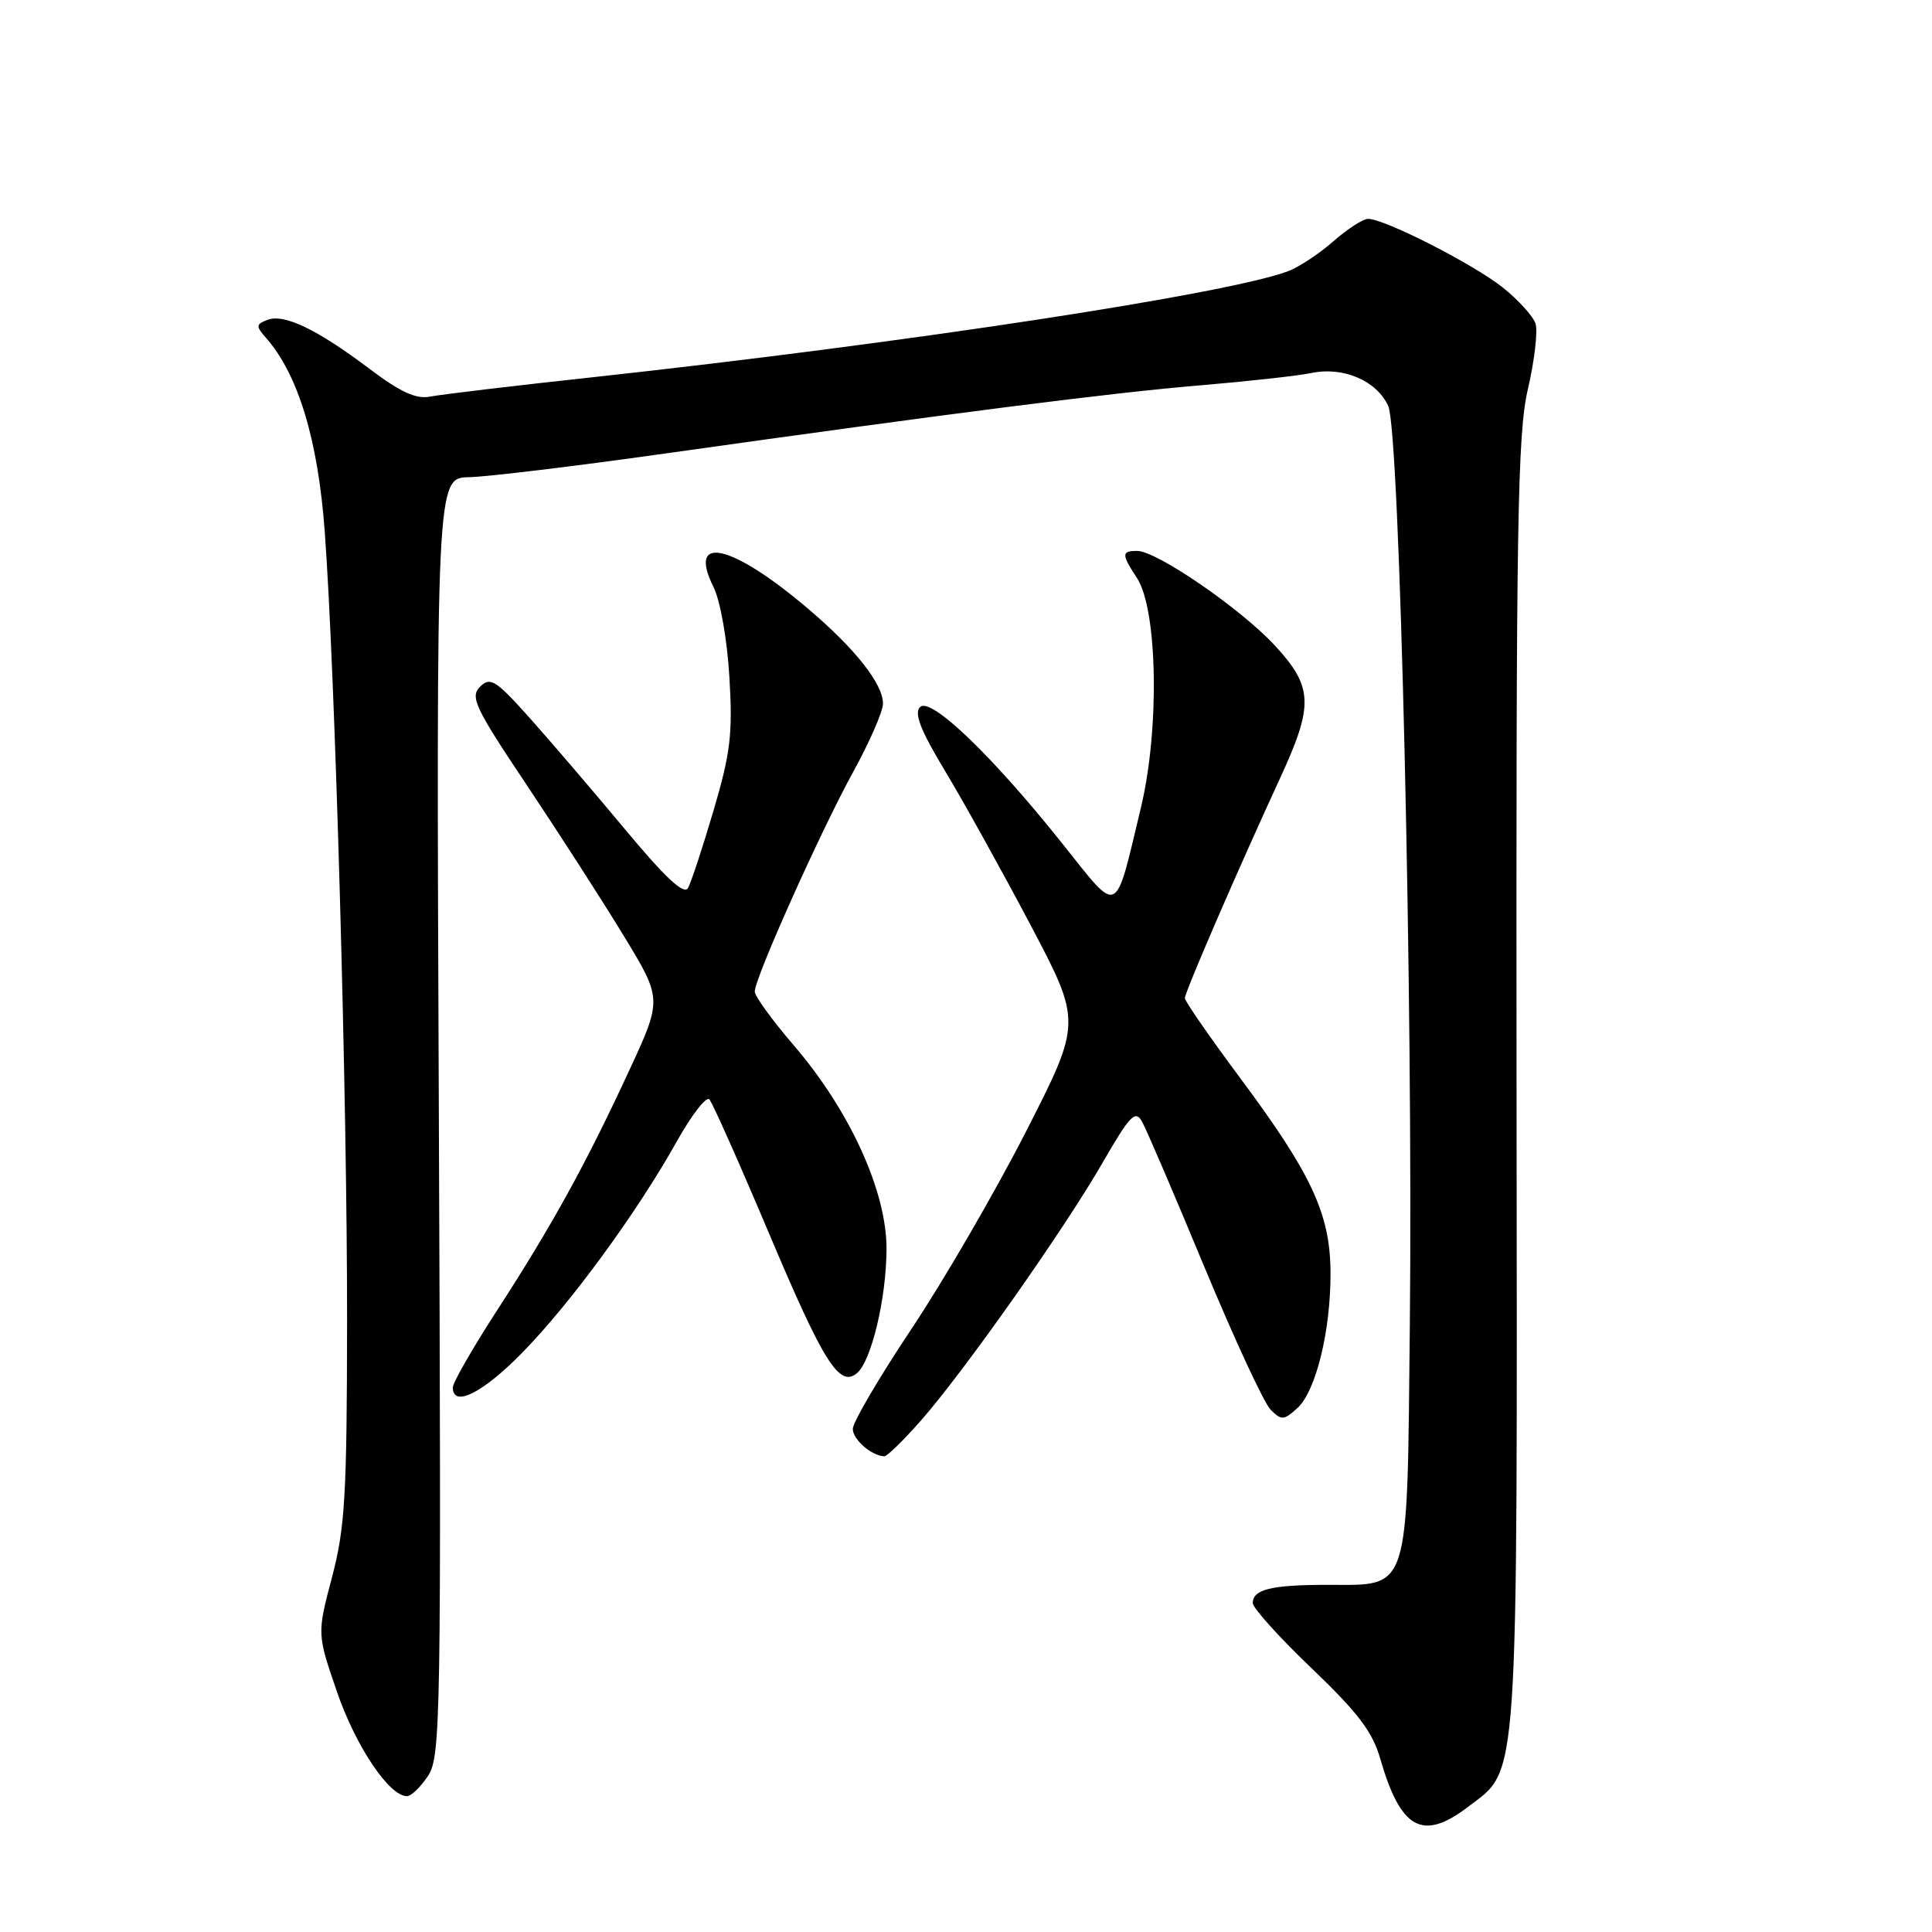 <?xml version="1.0" encoding="UTF-8" standalone="no"?>
<!DOCTYPE svg PUBLIC "-//W3C//DTD SVG 1.1//EN" "http://www.w3.org/Graphics/SVG/1.1/DTD/svg11.dtd" >
<svg xmlns="http://www.w3.org/2000/svg" xmlns:xlink="http://www.w3.org/1999/xlink" version="1.1" viewBox="0 0 256 256">
 <g >
 <path fill="currentColor"
d=" M 194.48 239.45 C 201.32 234.23 201.05 238.23 200.95 143.62 C 200.88 69.16 201.07 57.50 202.46 51.53 C 203.33 47.78 203.78 43.89 203.47 42.89 C 203.15 41.90 201.17 39.72 199.08 38.06 C 195.16 34.96 183.46 29.00 181.28 29.00 C 180.62 29.00 178.55 30.33 176.69 31.96 C 174.84 33.60 172.15 35.37 170.72 35.92 C 162.73 38.95 120.12 45.45 78.50 49.99 C 68.05 51.12 58.38 52.28 57.00 52.55 C 55.15 52.92 53.07 51.97 49.00 48.90 C 42.03 43.64 37.65 41.54 35.45 42.38 C 33.90 42.98 33.88 43.21 35.25 44.77 C 39.51 49.61 42.14 58.29 43.03 70.44 C 44.42 89.24 46.01 145.75 45.99 175.00 C 45.97 198.15 45.72 202.45 43.99 209.00 C 42.01 216.50 42.01 216.50 44.66 224.20 C 47.14 231.40 51.57 238.00 53.92 238.00 C 54.49 238.00 55.75 236.78 56.73 235.29 C 58.40 232.73 58.48 227.62 58.15 147.95 C 57.80 63.32 57.80 63.32 62.15 63.23 C 64.54 63.18 76.17 61.78 88.00 60.11 C 126.45 54.70 147.37 52.03 159.04 51.06 C 165.34 50.53 171.96 49.80 173.74 49.43 C 177.99 48.54 182.42 50.44 183.95 53.80 C 185.48 57.15 187.25 132.52 186.81 175.65 C 186.44 211.48 186.91 210.00 175.93 210.00 C 168.47 210.00 166.00 210.60 166.00 212.41 C 166.00 213.07 169.51 216.96 173.80 221.06 C 179.90 226.89 181.87 229.48 182.88 233.00 C 185.58 242.39 188.49 244.01 194.48 239.45 Z  M 122.01 188.25 C 127.73 181.75 140.94 163.01 146.08 154.10 C 149.74 147.75 150.44 147.03 151.33 148.63 C 151.90 149.64 155.61 158.29 159.57 167.84 C 163.54 177.39 167.49 185.92 168.36 186.79 C 169.80 188.23 170.11 188.21 171.89 186.60 C 174.38 184.35 176.36 176.21 176.30 168.50 C 176.24 160.81 173.77 155.52 164.29 142.79 C 160.28 137.40 157.00 132.66 157.00 132.26 C 157.00 131.46 164.18 114.88 169.60 103.15 C 174.09 93.43 174.00 91.04 168.95 85.56 C 164.45 80.68 153.28 73.00 150.68 73.00 C 148.59 73.00 148.59 73.44 150.66 76.60 C 153.39 80.78 153.67 96.63 151.18 107.00 C 147.66 121.67 148.39 121.33 140.79 111.81 C 131.45 100.09 123.31 92.29 121.91 93.69 C 121.09 94.51 121.98 96.77 125.22 102.15 C 127.66 106.19 132.73 115.34 136.50 122.47 C 143.34 135.44 143.34 135.44 135.96 149.92 C 131.89 157.89 125.06 169.66 120.78 176.08 C 116.50 182.50 113.00 188.46 113.00 189.33 C 113.00 190.74 115.46 192.89 117.17 192.97 C 117.53 192.99 119.71 190.86 122.01 188.25 Z  M 69.19 179.25 C 75.61 172.70 84.41 160.66 89.67 151.26 C 91.64 147.74 93.59 145.22 94.00 145.68 C 94.41 146.13 97.98 154.15 101.93 163.50 C 109.12 180.54 111.23 183.89 113.54 181.96 C 115.46 180.37 117.45 172.03 117.47 165.50 C 117.49 157.87 112.62 147.18 105.17 138.50 C 102.33 135.20 100.01 132.00 100.01 131.39 C 99.99 129.64 108.69 110.23 113.04 102.30 C 115.22 98.34 117.00 94.26 117.00 93.24 C 117.00 90.64 113.40 86.06 107.23 80.79 C 97.03 72.08 90.99 70.65 94.55 77.80 C 95.44 79.59 96.36 84.77 96.65 89.73 C 97.10 97.25 96.80 99.77 94.54 107.42 C 93.10 112.32 91.57 116.94 91.16 117.68 C 90.63 118.62 88.11 116.26 82.71 109.76 C 78.47 104.67 72.78 98.03 70.07 95.00 C 65.67 90.10 64.96 89.66 63.61 91.00 C 62.26 92.34 62.92 93.74 69.78 104.00 C 74.01 110.33 79.79 119.30 82.61 123.94 C 87.76 132.39 87.76 132.39 83.33 141.94 C 77.60 154.30 73.16 162.36 65.89 173.59 C 62.65 178.59 60.00 183.20 60.00 183.84 C 60.00 186.57 63.96 184.59 69.19 179.25 Z "/>
</g>
</svg>